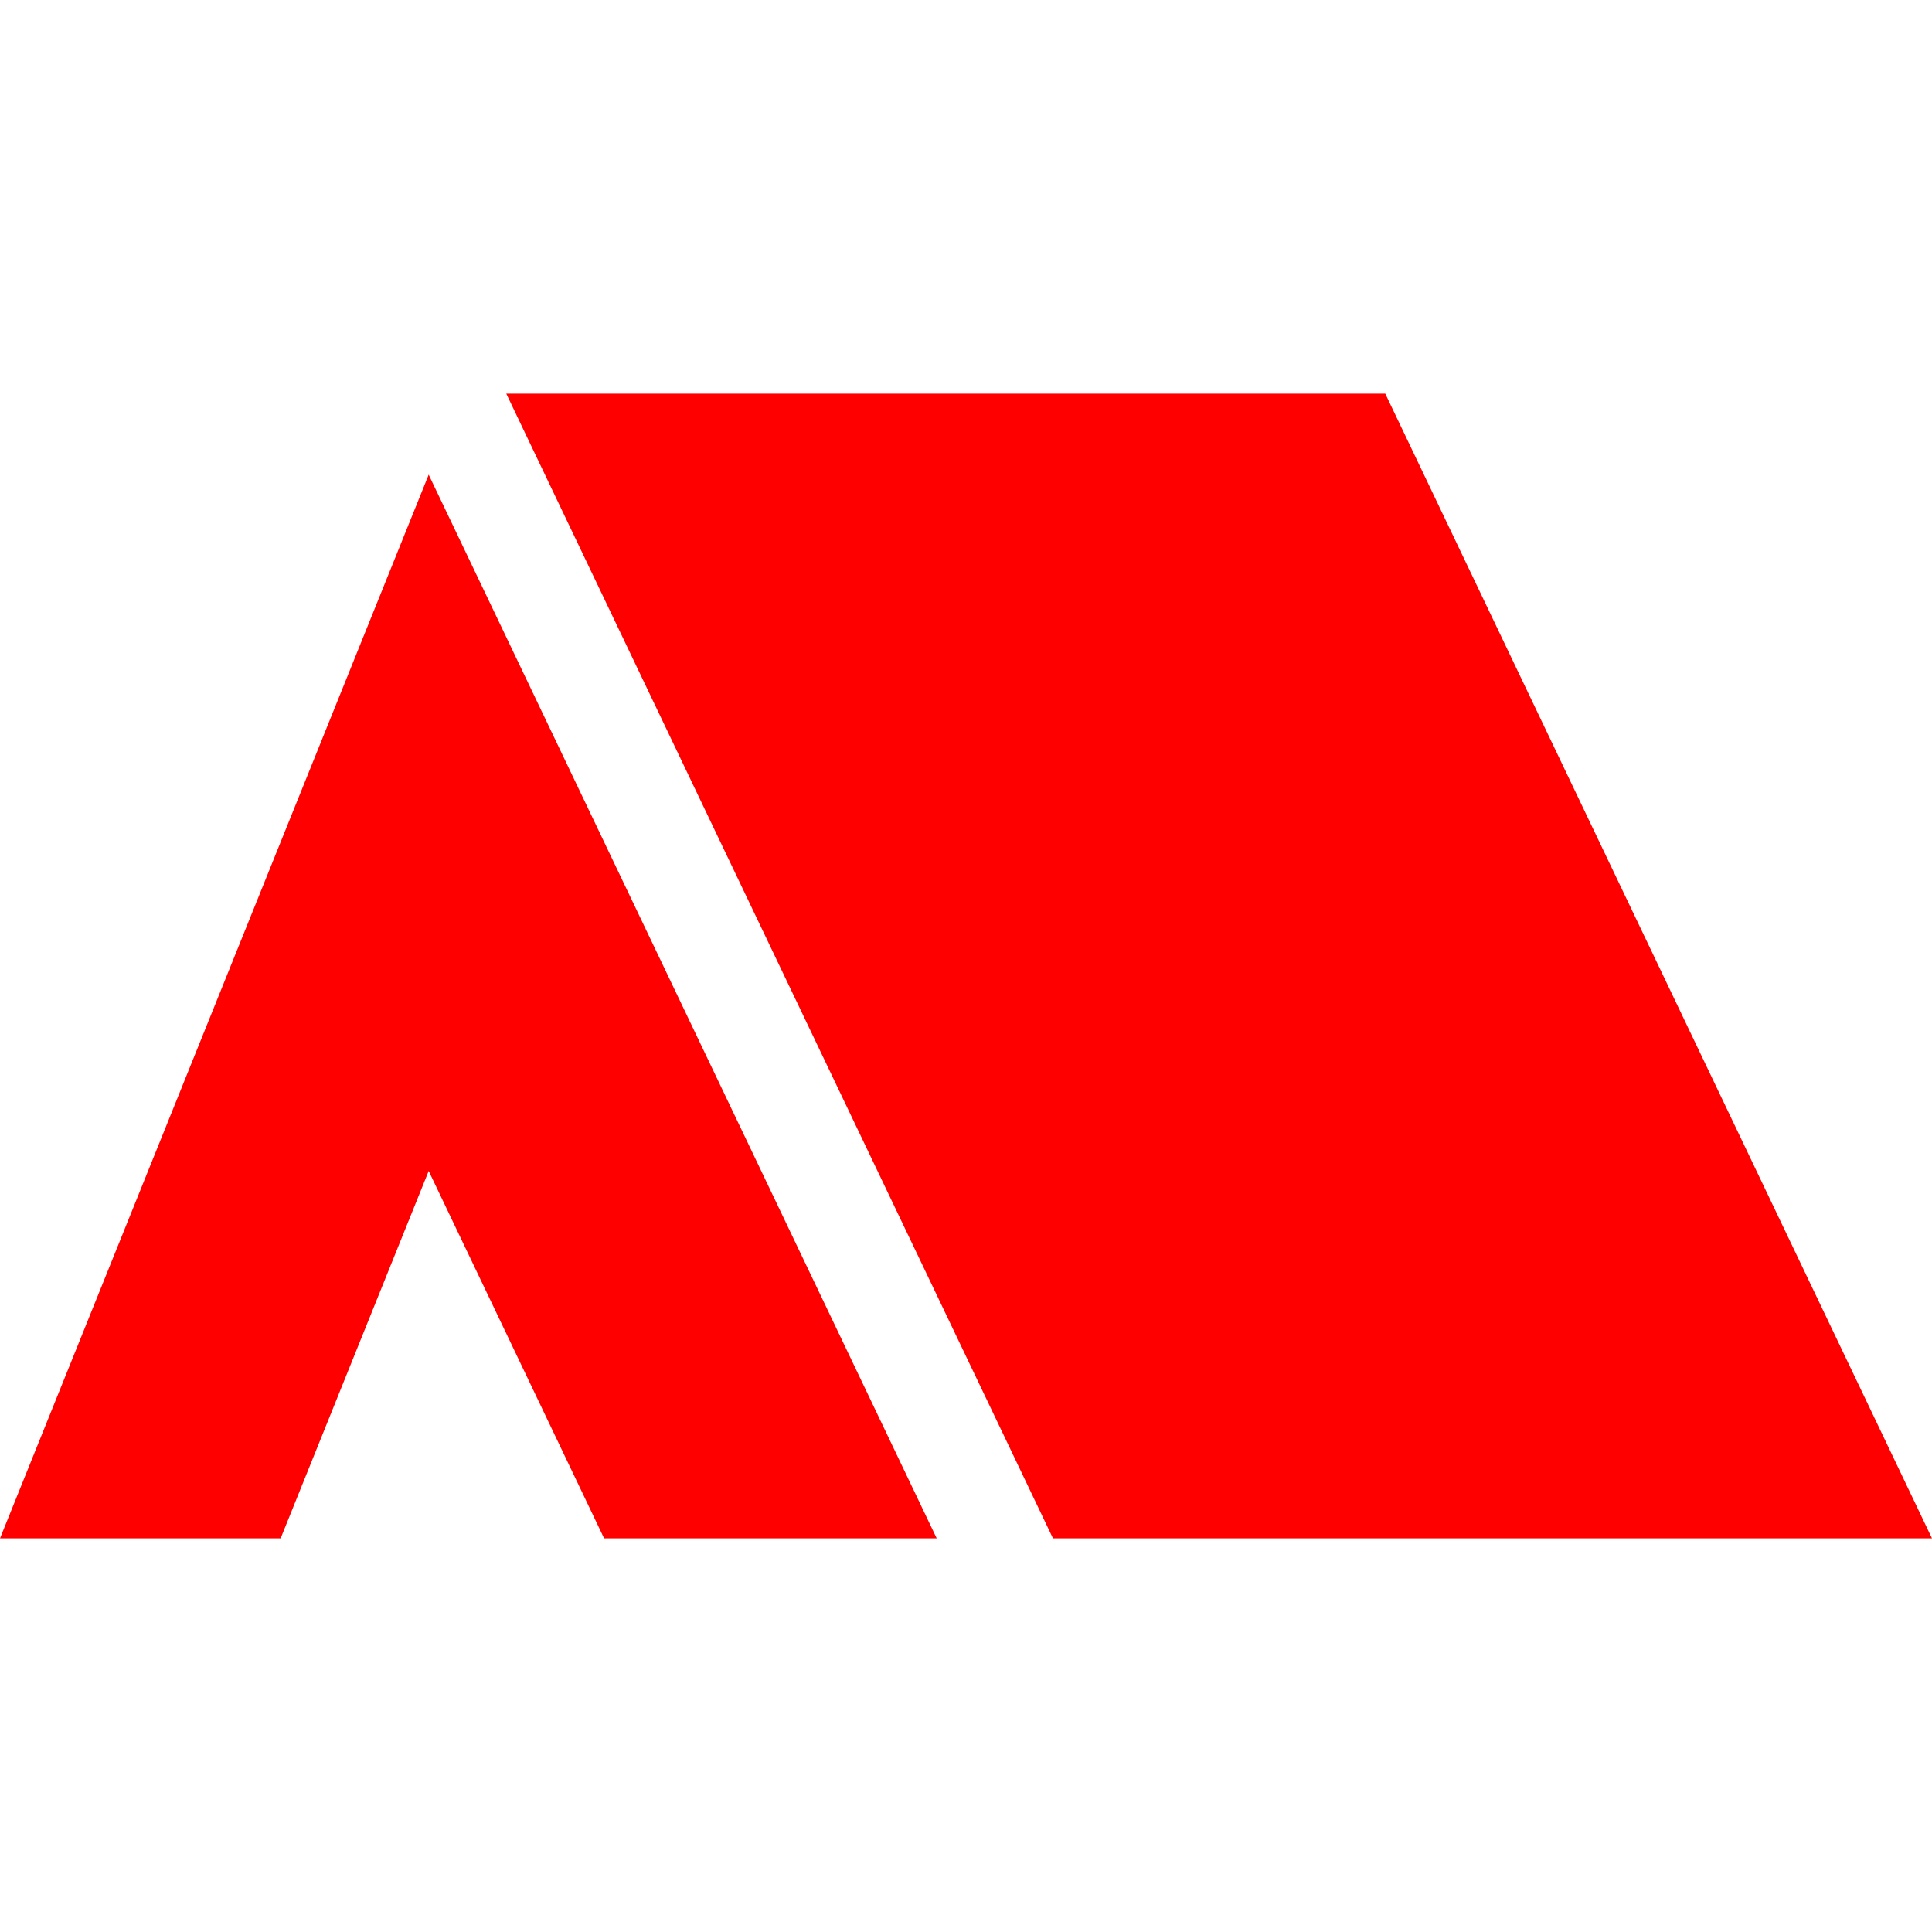 <?xml version="1.0" encoding="utf-8"?>

<!DOCTYPE svg PUBLIC "-//W3C//DTD SVG 1.1//EN" "http://www.w3.org/Graphics/SVG/1.1/DTD/svg11.dtd">
<!-- Uploaded to: SVG Repo, www.svgrepo.com, Generator: SVG Repo Mixer Tools -->
<svg height="800px" width="800px" version="1.1" id="_x32_" xmlns="http://www.w3.org/2000/svg" xmlns:xlink="http://www.w3.org/1999/xlink" 
	 viewBox="0 0 512 512"  xml:space="preserve">
<style type="text/css">
	.st0{fill:#ff0000;}
</style>
<g>
	<polygon class="st0" points="0,407.678 74.373,407.678 113.606,310.328 160.093,407.678 248.238,407.678 113.606,125.794 	"/>
	<polygon class="st0" points="367.108,104.322 134.165,104.322 279.048,407.678 512,407.678 	"/>
</g>
</svg>